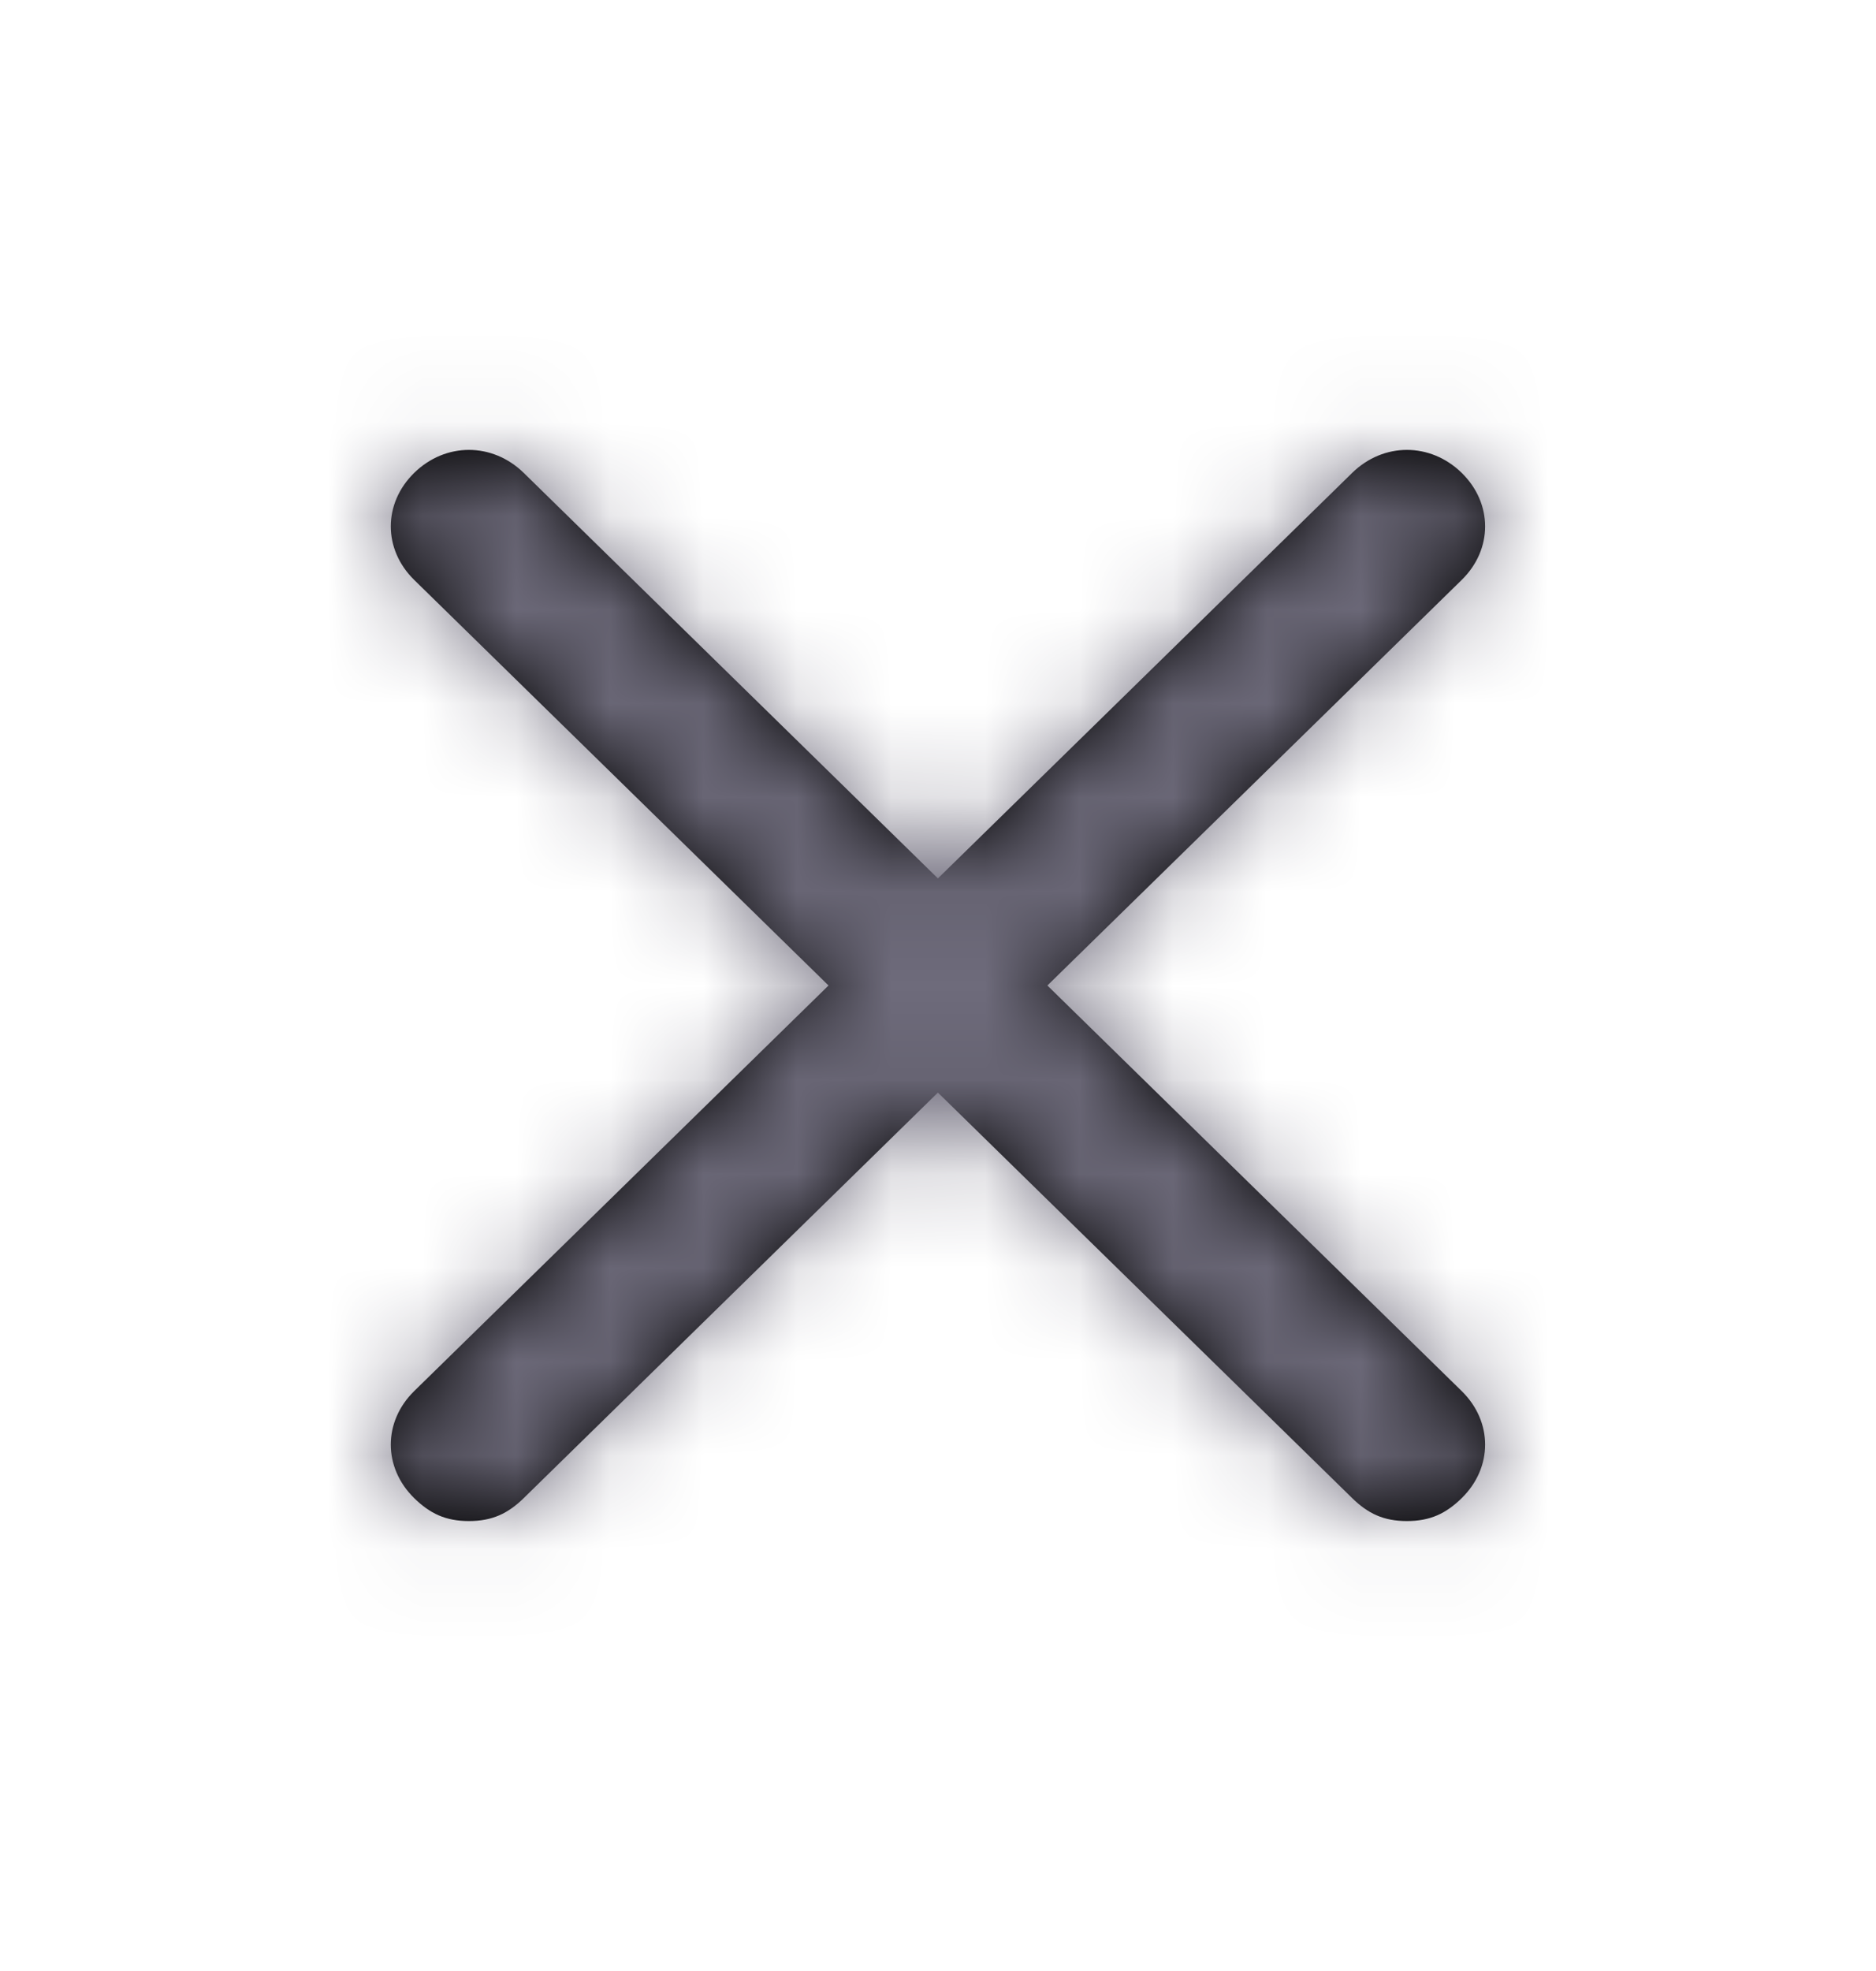 <svg width="20" height="21" viewBox="0 0 20 21" fill="none" xmlns="http://www.w3.org/2000/svg">
<path d="M15.583 14.821C15.916 15.147 15.916 15.636 15.583 15.962C15.416 16.125 15.249 16.206 14.999 16.206C14.749 16.206 14.583 16.125 14.416 15.962L9.999 11.641L5.583 15.962C5.416 16.125 5.249 16.206 4.999 16.206C4.749 16.206 4.583 16.125 4.416 15.962C4.083 15.636 4.083 15.147 4.416 14.821L8.833 10.5L4.416 6.179C4.083 5.853 4.083 5.364 4.416 5.038C4.749 4.712 5.249 4.712 5.583 5.038L9.999 9.359L14.416 5.038C14.749 4.712 15.249 4.712 15.583 5.038C15.916 5.364 15.916 5.853 15.583 6.179L11.166 10.5L15.583 14.821Z" fill="black"/>
<mask id="mask0_486_29863" style="mask-type:luminance" maskUnits="userSpaceOnUse" x="4" y="4" width="12" height="13">
<path d="M15.583 14.821C15.916 15.147 15.916 15.636 15.583 15.962C15.416 16.125 15.249 16.206 14.999 16.206C14.749 16.206 14.583 16.125 14.416 15.962L9.999 11.641L5.583 15.962C5.416 16.125 5.249 16.206 4.999 16.206C4.749 16.206 4.583 16.125 4.416 15.962C4.083 15.636 4.083 15.147 4.416 14.821L8.833 10.5L4.416 6.179C4.083 5.853 4.083 5.364 4.416 5.038C4.749 4.712 5.249 4.712 5.583 5.038L9.999 9.359L14.416 5.038C14.749 4.712 15.249 4.712 15.583 5.038C15.916 5.364 15.916 5.853 15.583 6.179L11.166 10.5L15.583 14.821Z" fill="white"/>
</mask>
<g mask="url(#mask0_486_29863)">
<rect y="0.717" width="20" height="19.565" fill="#6E6B7B"/>
</g>
</svg>
